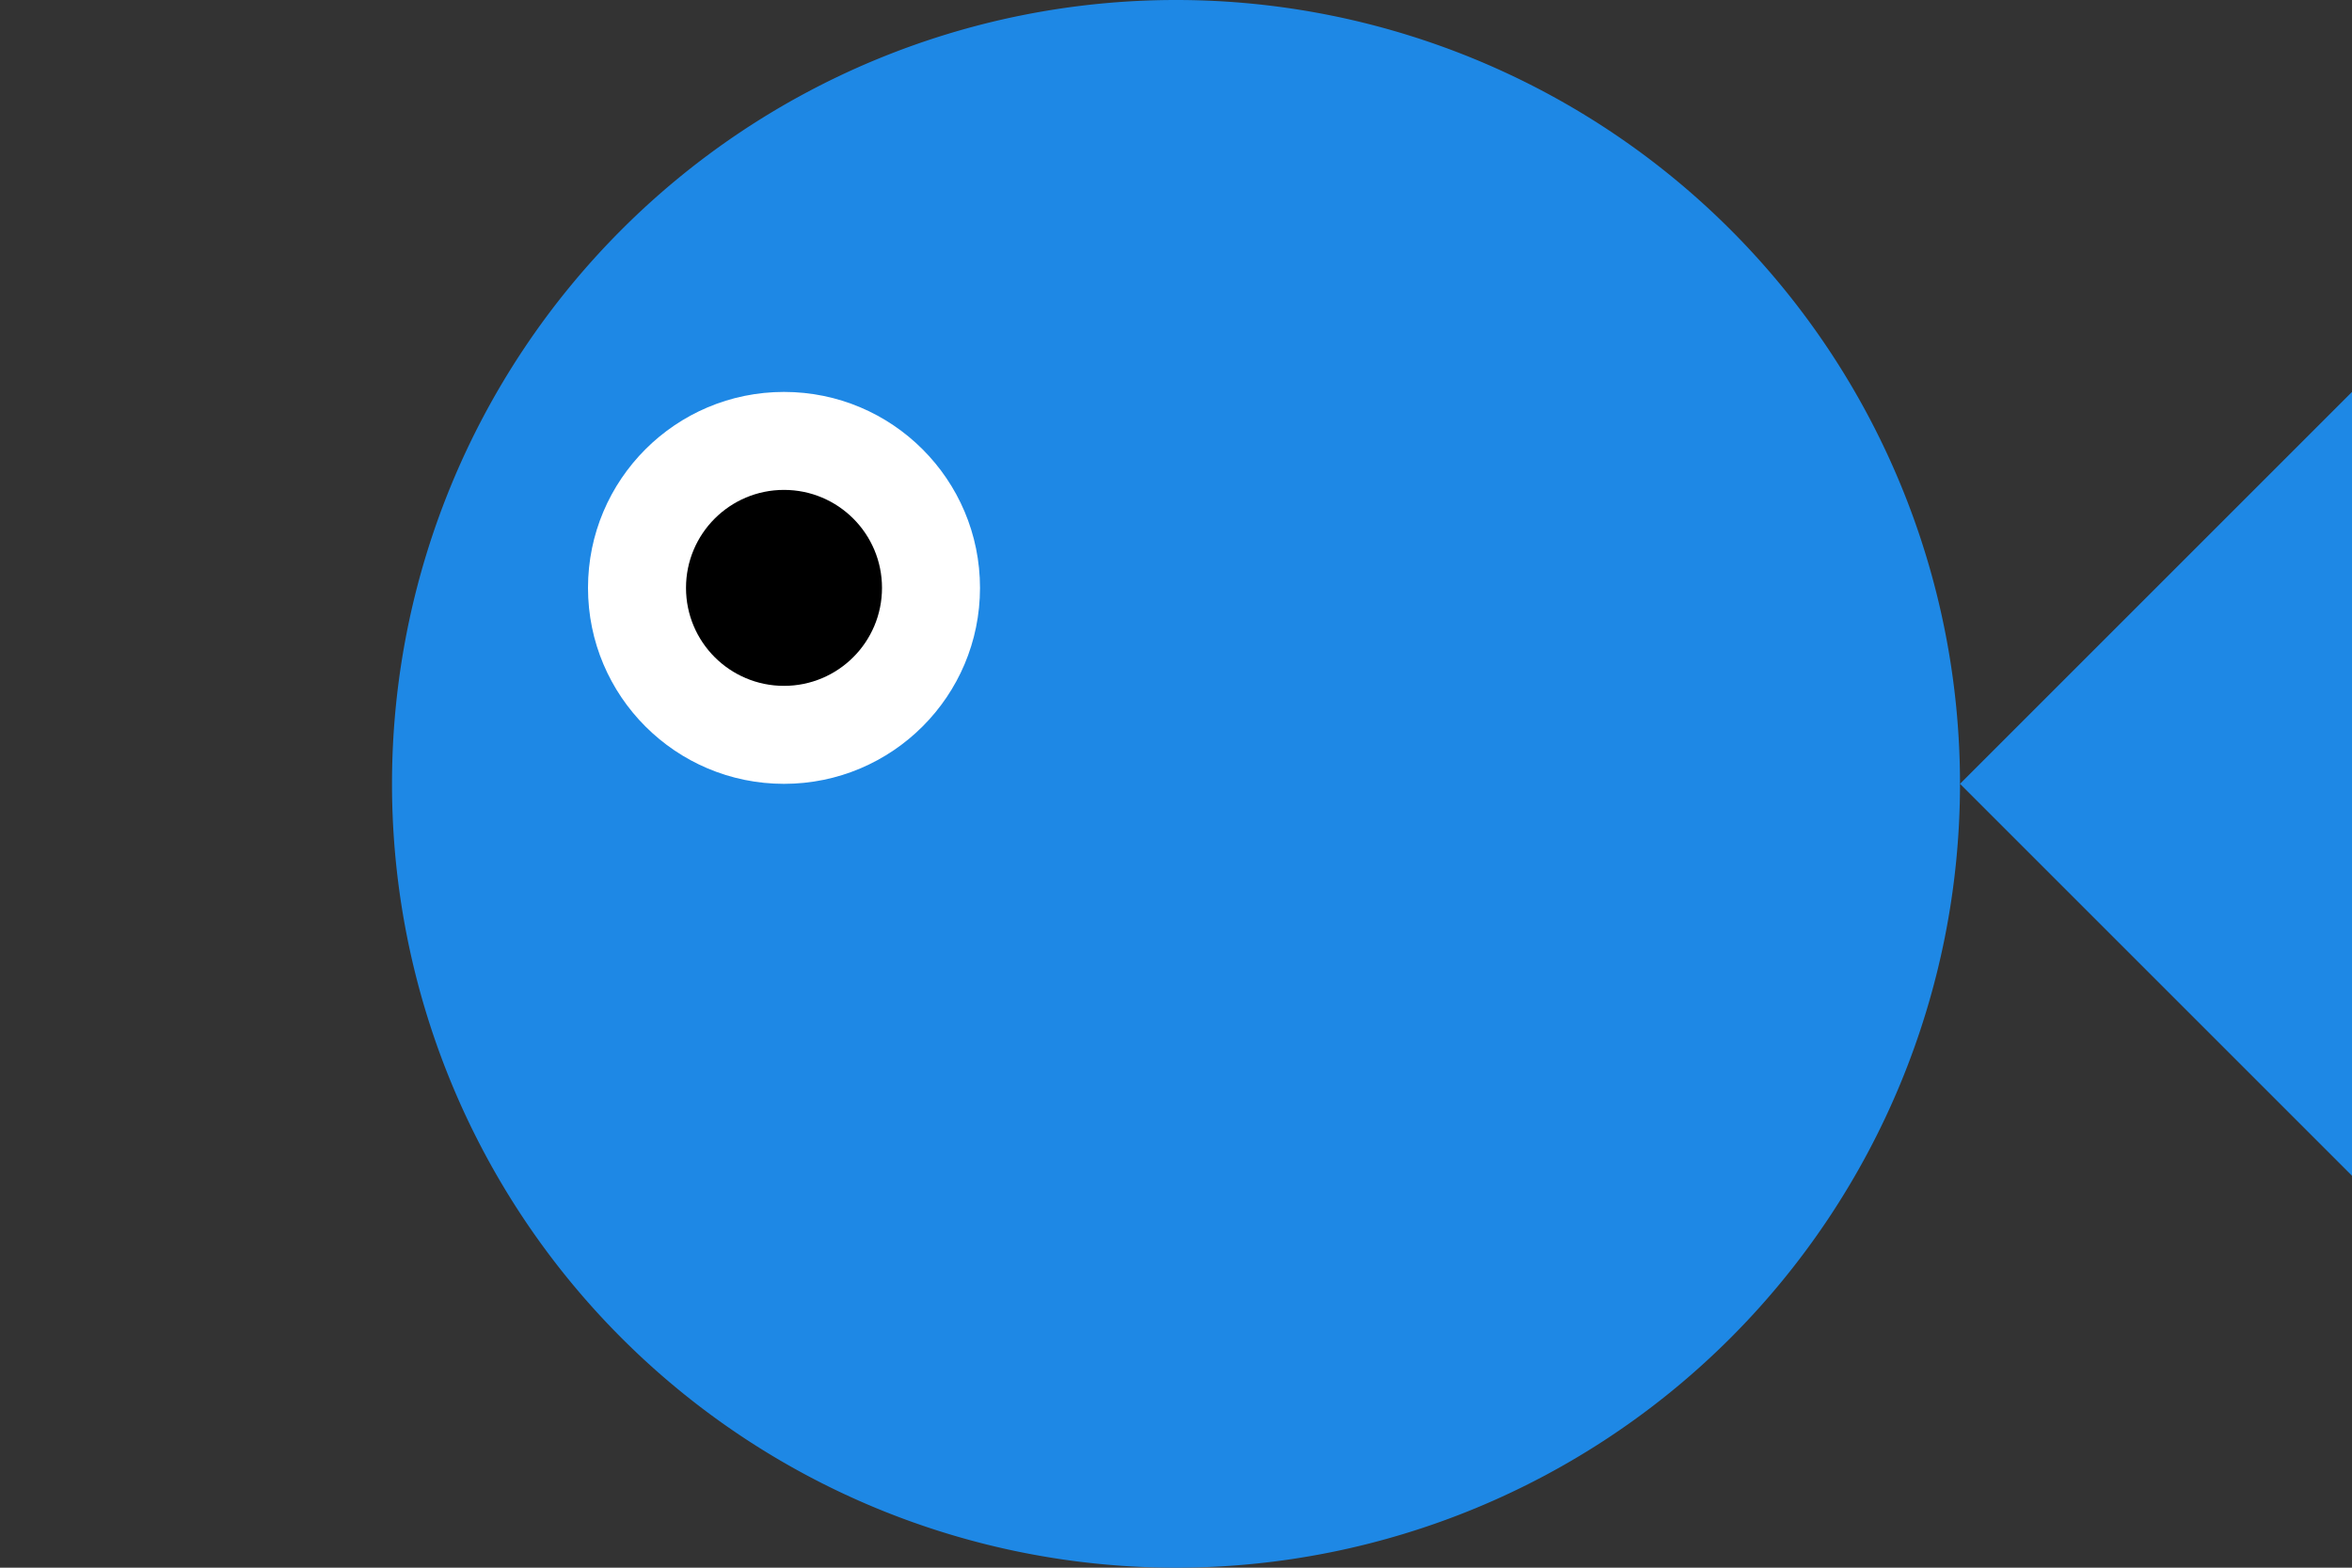 <svg width="24" height="16" viewBox="0 0 24 16" fill="none" xmlns="http://www.w3.org/2000/svg">
  <rect x="0" y="0" width="24" height="16" fill="#333333" stroke="none"/>
  <!-- Fish body -->
  <path d="M4 8 A8 8 0 1 0 20 8 A8 8 0 1 0 4 8 Z" fill="#1E88E5" />
  
  <!-- Fish eye -->
  <circle cx="8" cy="6" r="2" fill="#FFFFFF" />
  <circle cx="8" cy="6" r="1" fill="#000000" />
  
  <!-- Fish tail -->
  <path d="M20 8 L24 4 V12 Z" fill="#1E88E5" />
  
  <!-- Fish fin -->
  <path d="M12 0 L16 4 L12 8 Z" fill="#1E88E5" />
  <path d="M12 8 L16 12 L12 16 Z" fill="#1E88E5" />
</svg>
